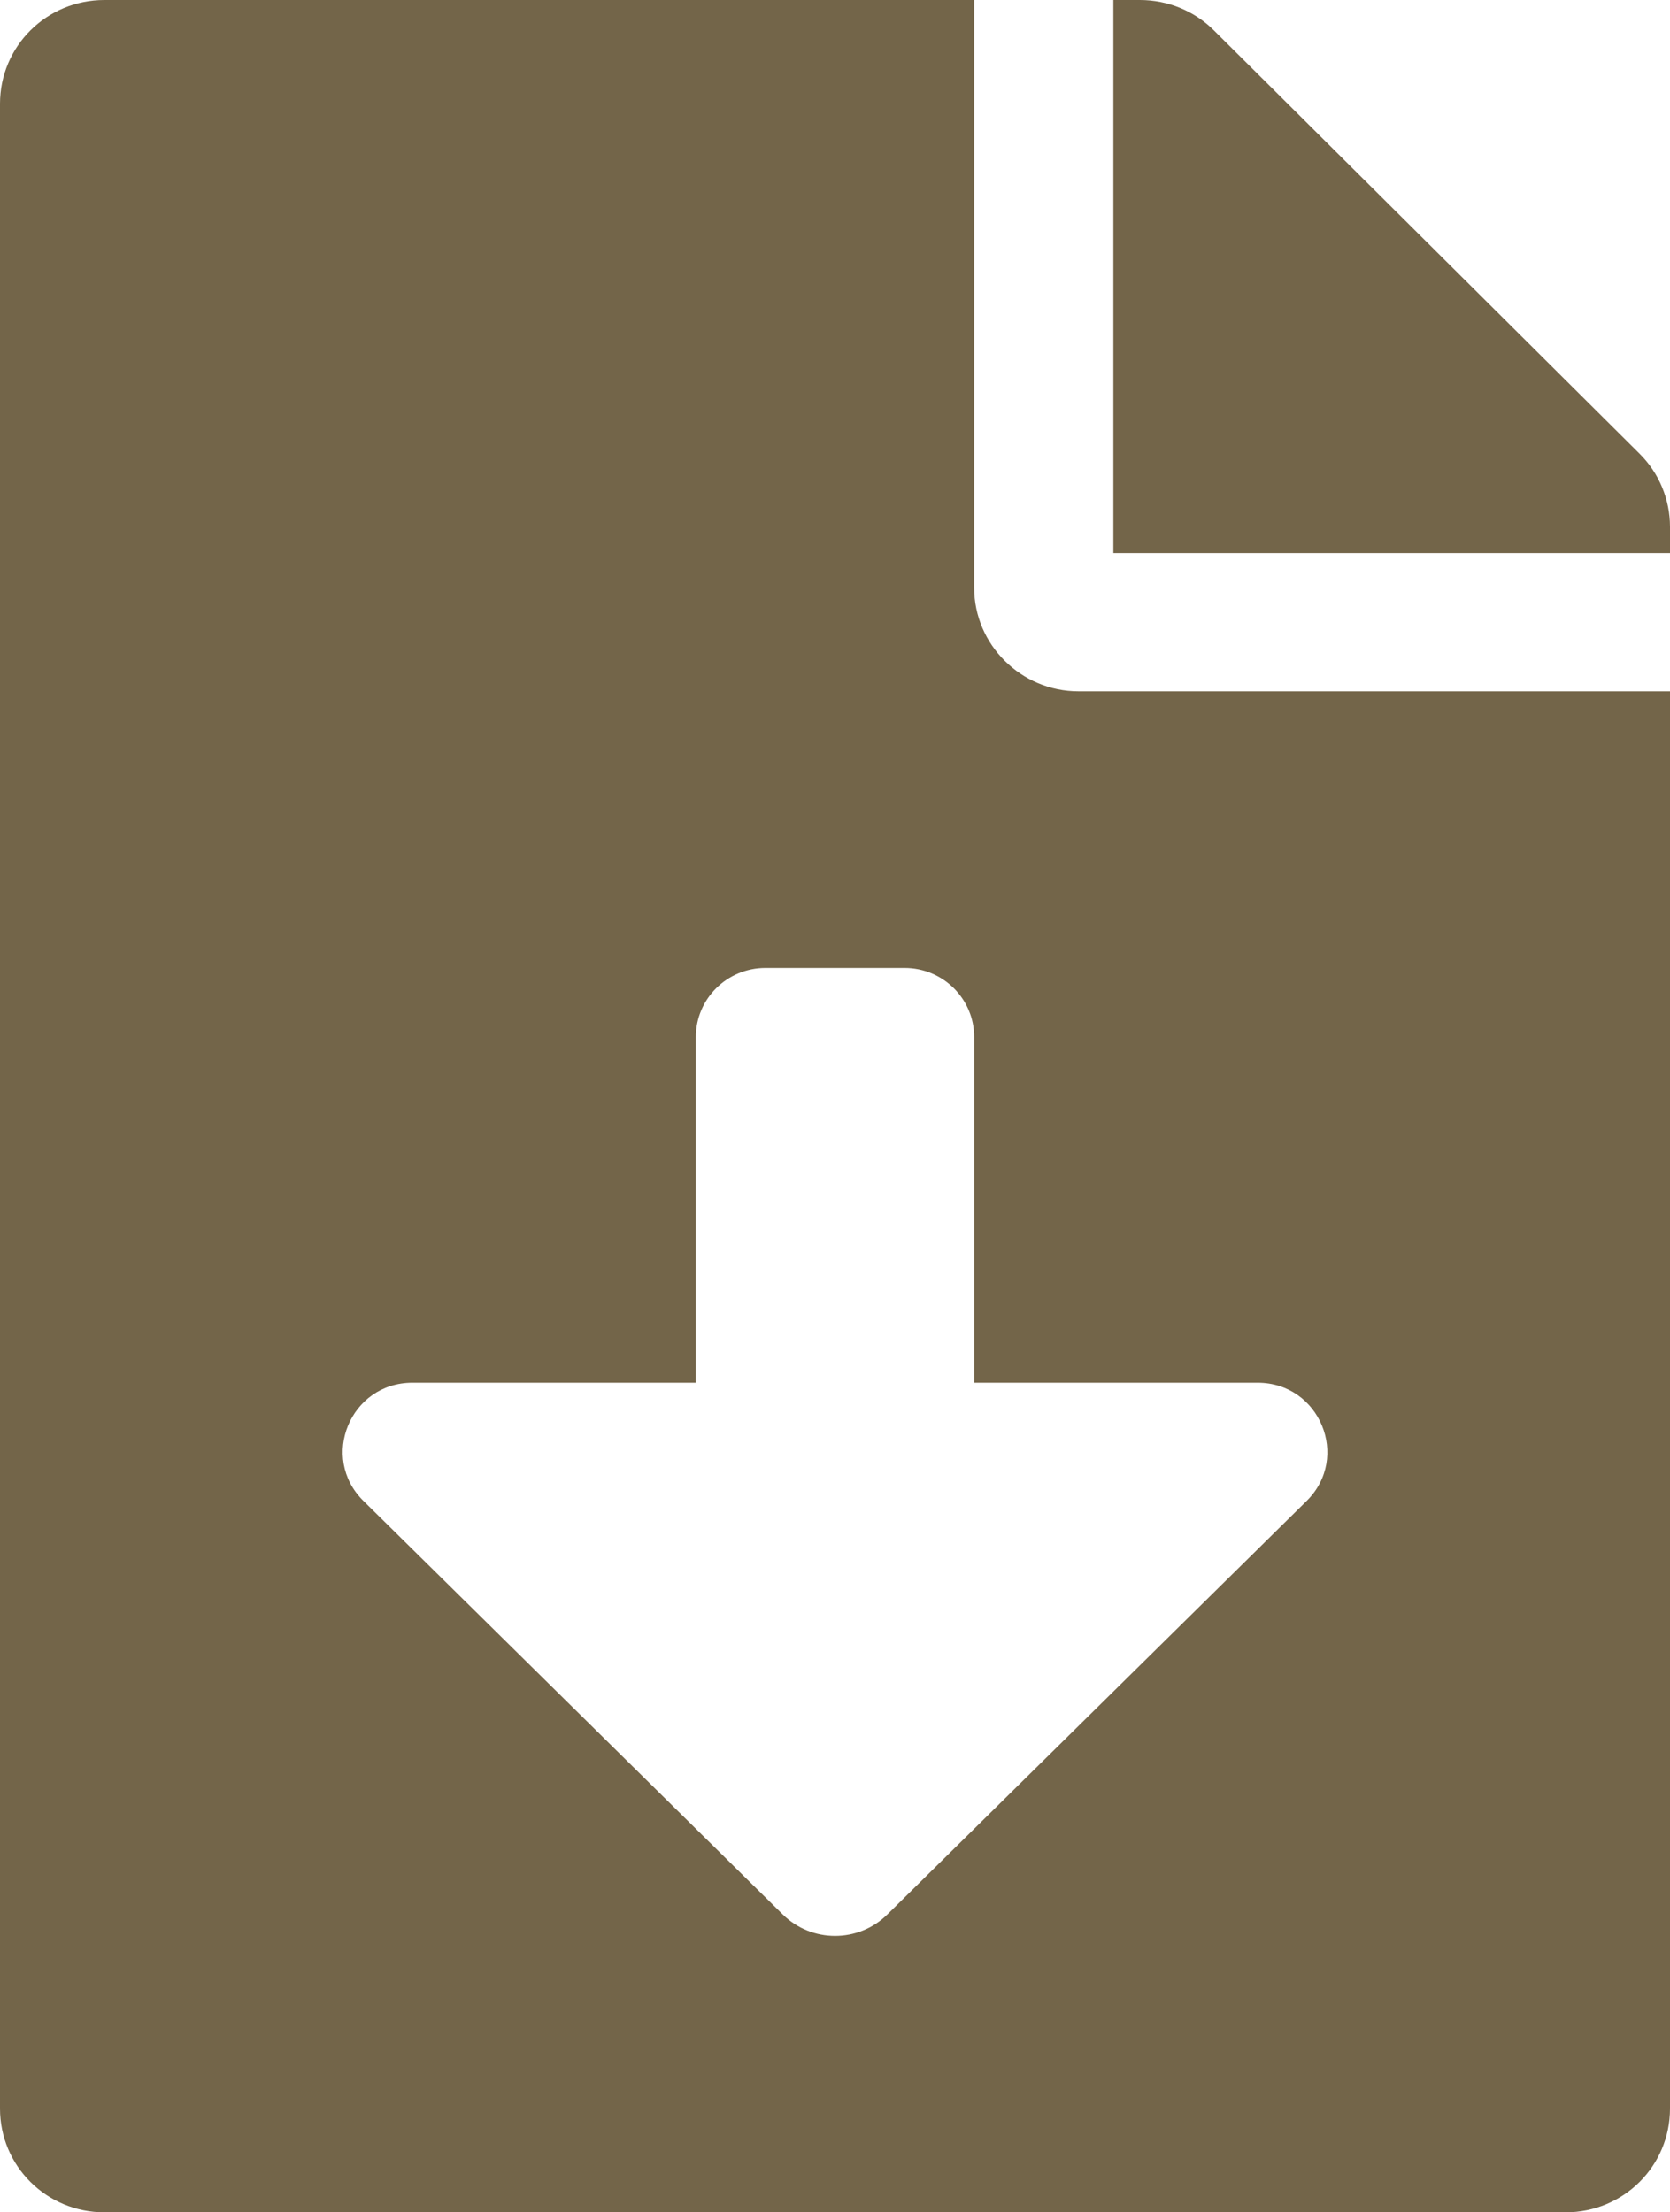 <svg width="40" height="53" viewBox="0 0 40 53" fill="none" xmlns="http://www.w3.org/2000/svg">
<path d="M23.333 14.078V0H2.5C1.115 0 0 1.108 0 2.484V50.516C0 51.892 1.115 53 2.5 53H37.5C38.885 53 40 51.892 40 50.516V16.562H25.833C24.458 16.562 23.333 15.444 23.333 14.078ZM31.297 35.957L21.253 45.864C20.56 46.548 19.442 46.548 18.749 45.864L8.705 35.957C7.648 34.915 8.39 33.125 9.877 33.125H16.667V24.844C16.667 23.929 17.413 23.188 18.333 23.188H21.667C22.587 23.188 23.333 23.929 23.333 24.844V33.125H30.123C31.61 33.125 32.352 34.915 31.297 35.957ZM39.271 10.869L29.073 0.725C28.604 0.259 27.969 0 27.302 0H26.667V13.25H40V12.619C40 11.966 39.74 11.335 39.271 10.869Z" fill="#736549"/>
</svg>
